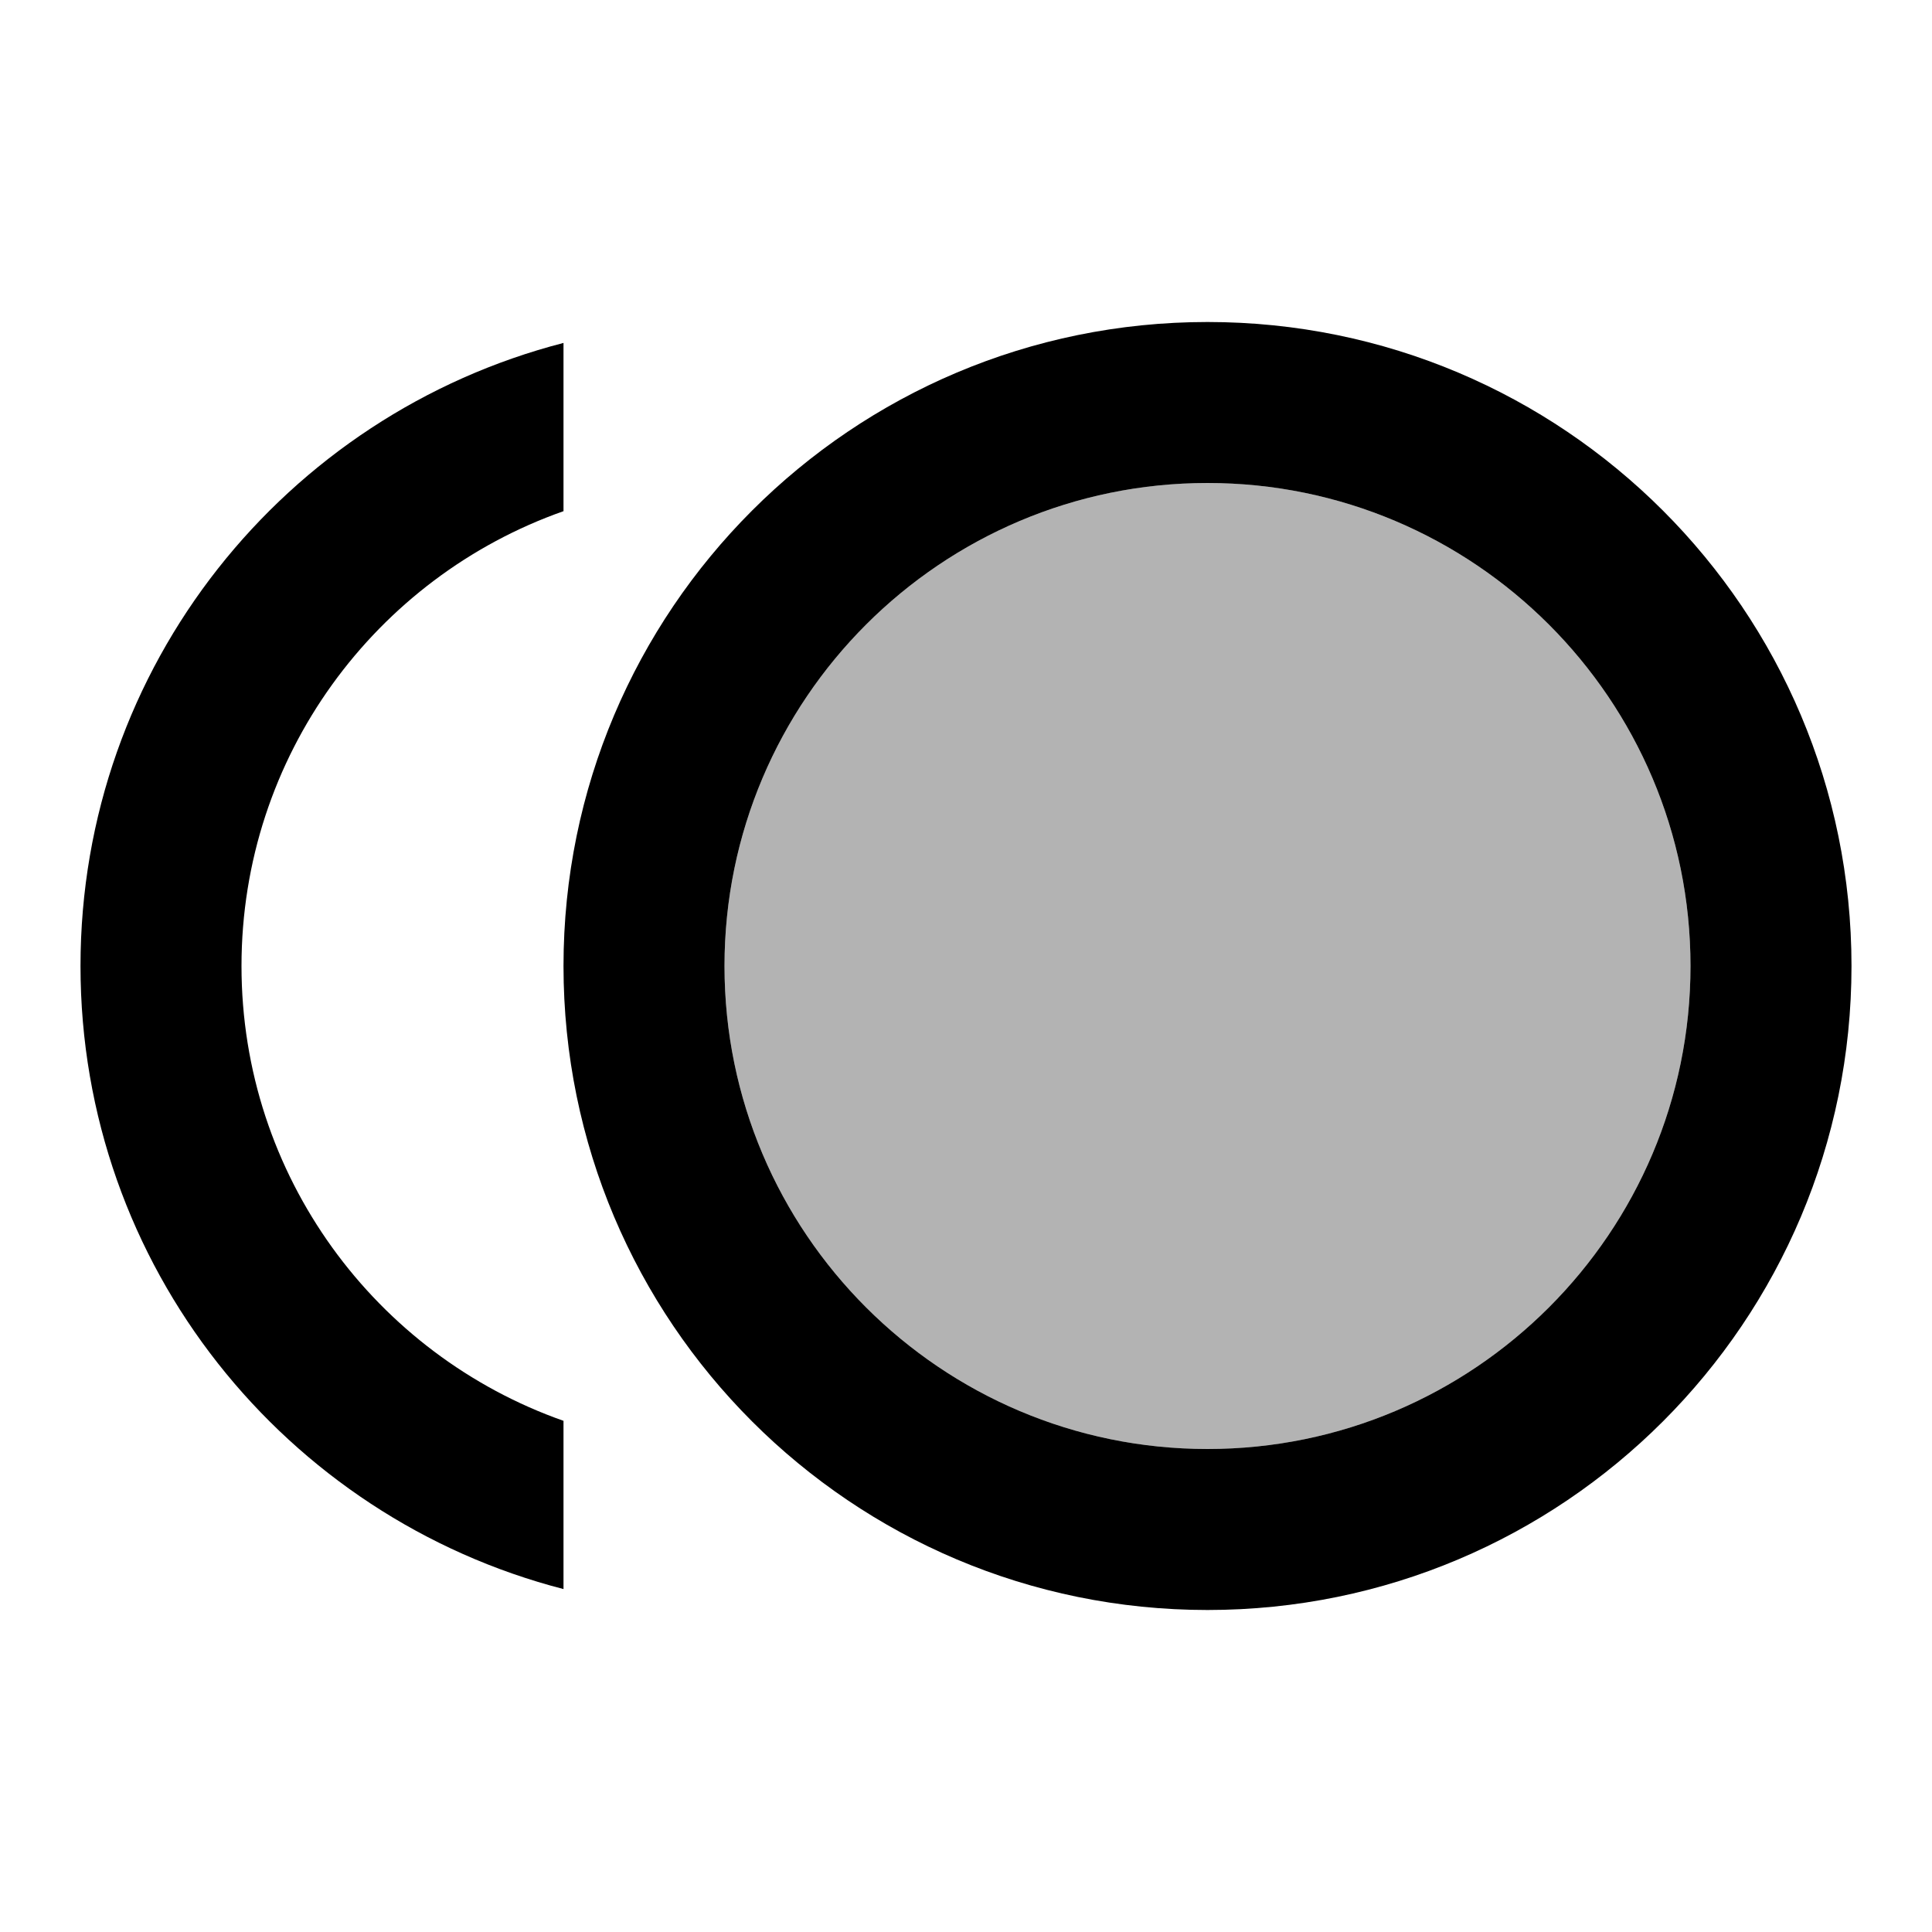 <?xml version="1.0" encoding="utf-8"?>
<!-- Generator: Adobe Illustrator 19.1.0, SVG Export Plug-In . SVG Version: 6.00 Build 0)  -->
<svg version="1.1" xmlns="http://www.w3.org/2000/svg" xmlns:xlink="http://www.w3.org/1999/xlink" x="0px" y="0px" width="24px"
	 height="24px" viewBox="0 0 24 24" enable-background="new 0 0 24 24" xml:space="preserve">
<g id="Bounding_Boxes">
	<g id="ui_x5F_spec_x5F_header_copy_3">
	</g>
	<path fill="none" d="M0,0h24v24H0V0z"/>
</g>
<g id="Duotone">
	<g id="ui_x5F_spec_x5F_header_copy_2">
	</g>
	<g>
		<path opacity="0.3" d="M15,6c-3.31,0-6,2.69-6,6s2.69,6,6,6s6-2.69,6-6S18.31,6,15,6z"/>
		<path d="M15,4c-4.42,0-8,3.58-8,8c0,4.42,3.58,8,8,8s8-3.58,8-8C23,7.58,19.42,4,15,4z M15,18c-3.31,0-6-2.69-6-6s2.69-6,6-6
			s6,2.69,6,6S18.31,18,15,18z"/>
		<path d="M3,12c0-2.61,1.67-4.83,4-5.65V4.26C3.55,5.15,1,8.27,1,12c0,3.73,2.55,6.85,6,7.74v-2.09C4.67,16.83,3,14.61,3,12z"/>
	</g>
</g>
</svg>
